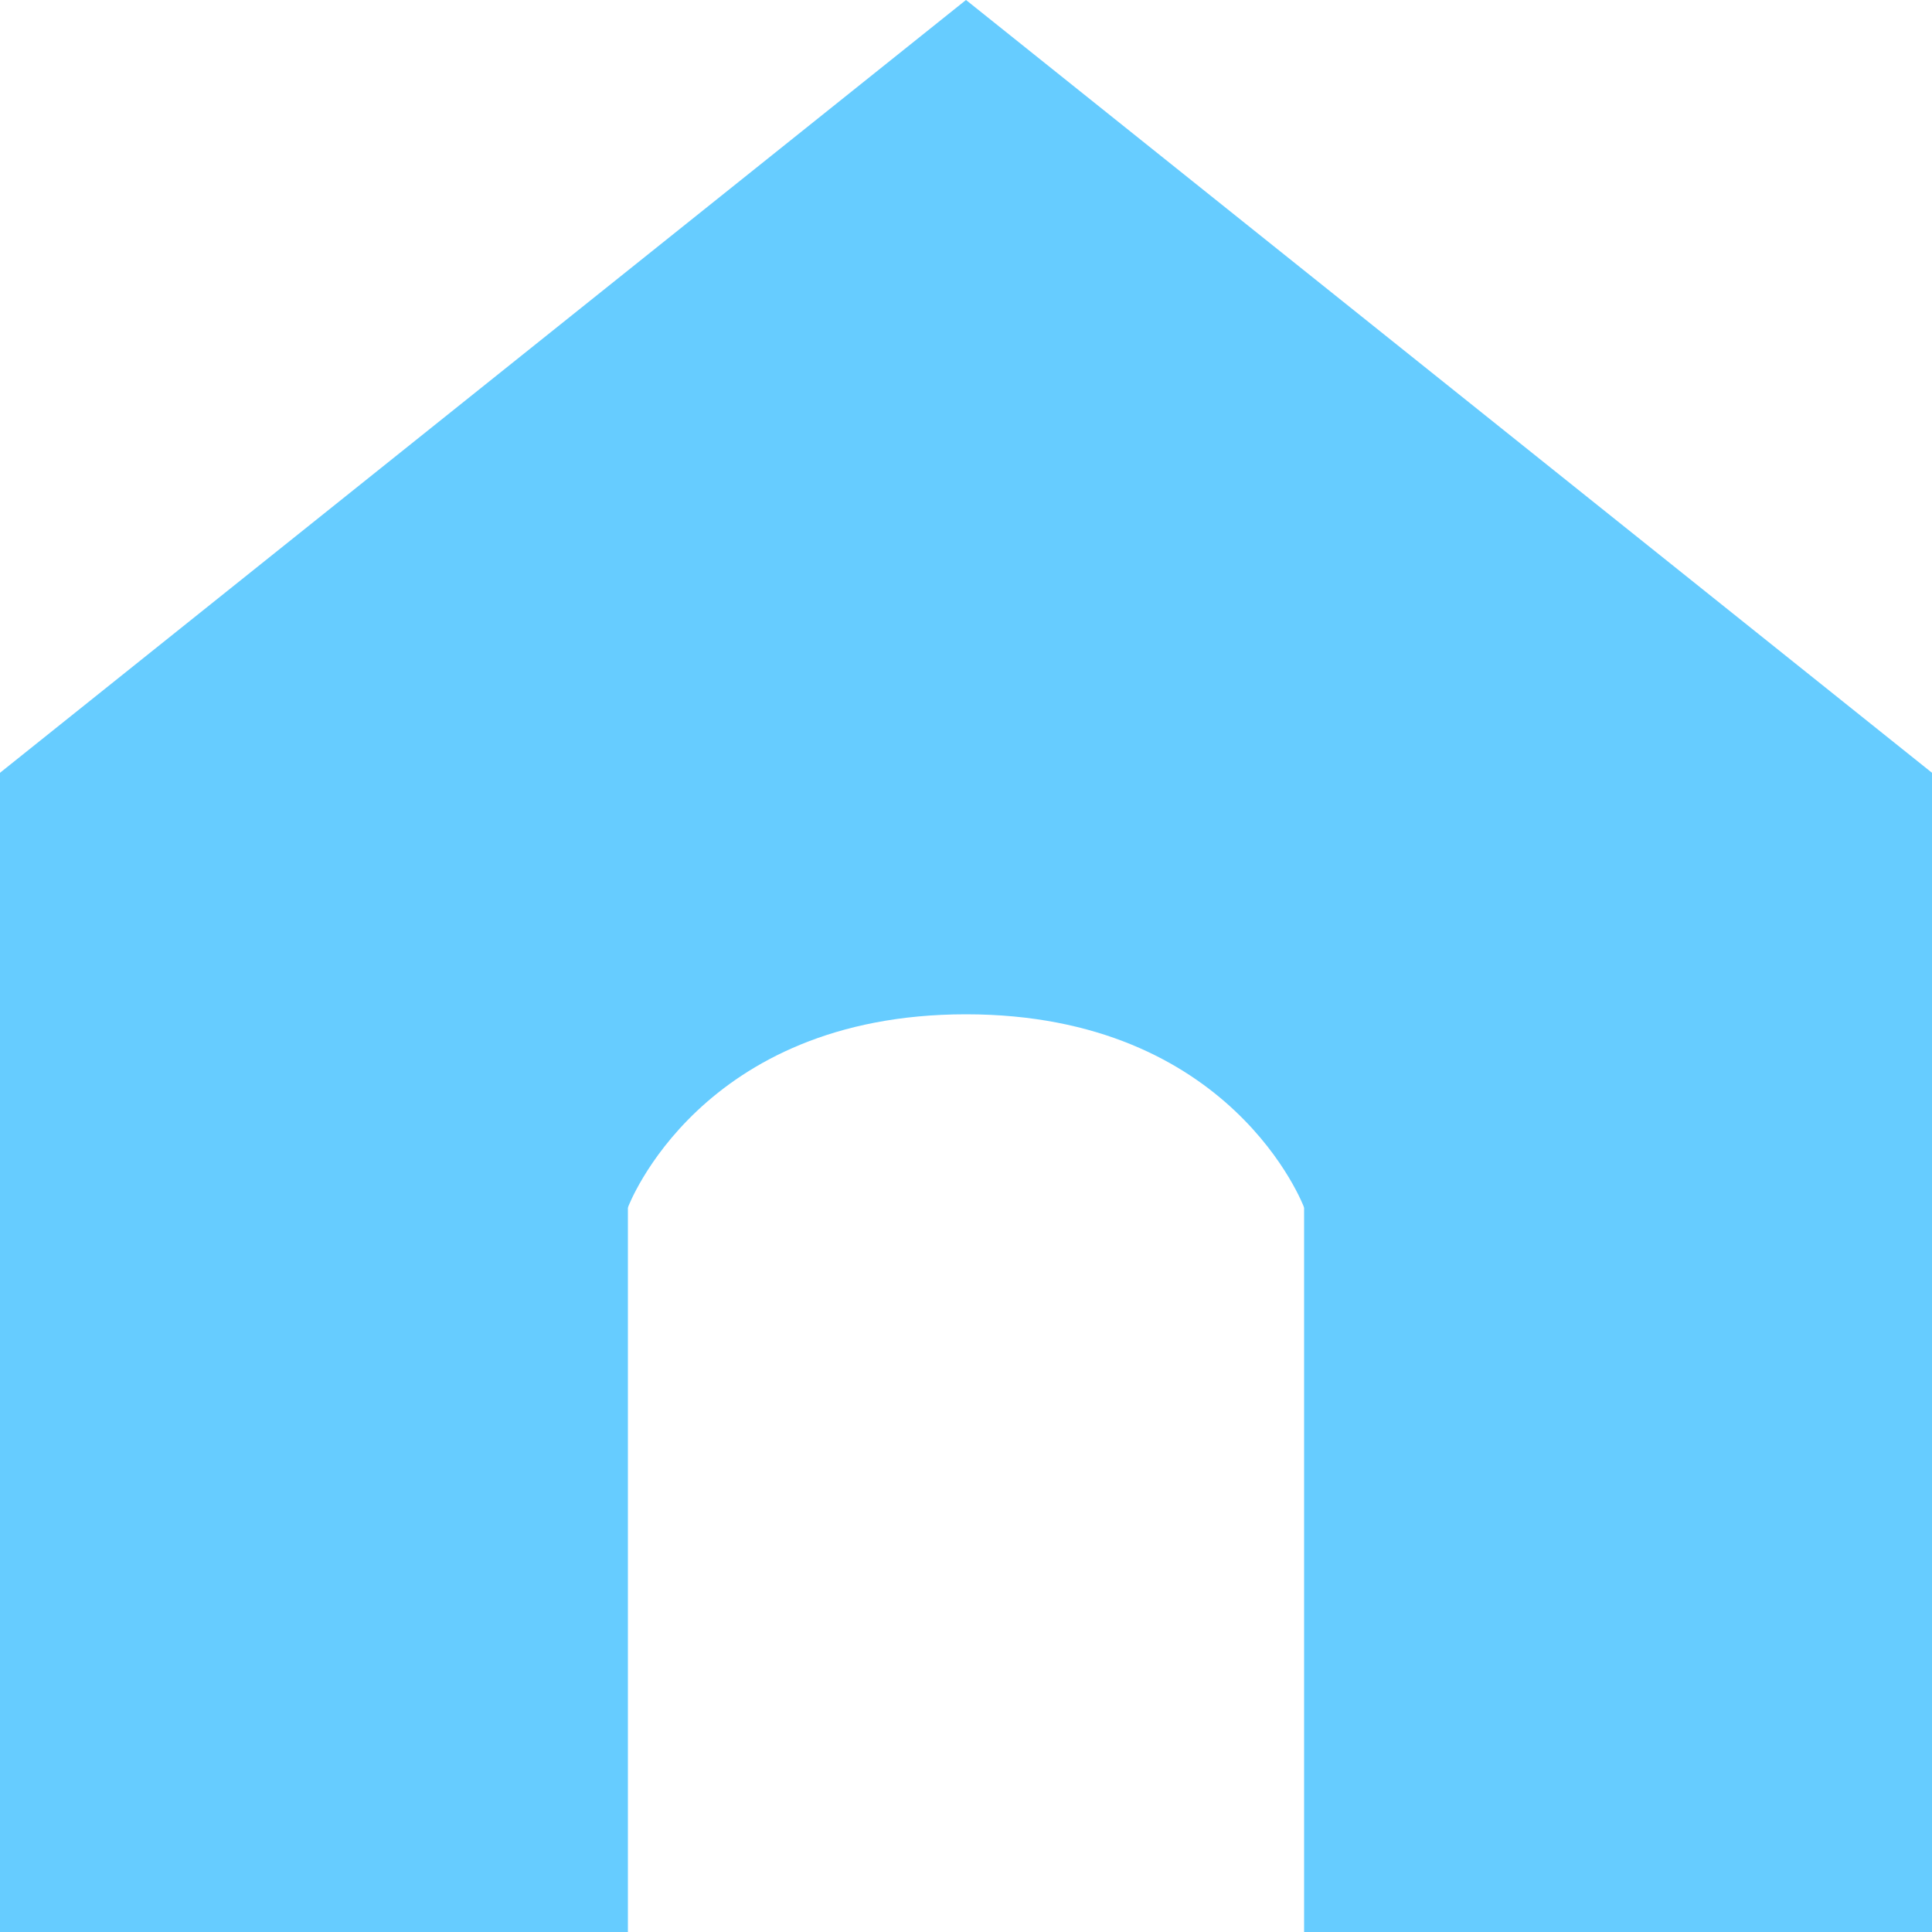 <svg width="40" height="40" viewBox="0 0 40 40" fill="none" xmlns="http://www.w3.org/2000/svg">
<path d="M13 16H0V40H13V16Z" fill="#66CCFF"/>
<path d="M40 16H27V40H40V16Z" fill="#66CCFF"/>
<path d="M20 0L40 16H0L20 0Z" fill="#66CCFF"/>
<path d="M13 25C13 25 14.483 21 20 21C25.517 21 27 25 27 25H29V12H11V25H13Z" fill="#66CCFF"/>
</svg>
